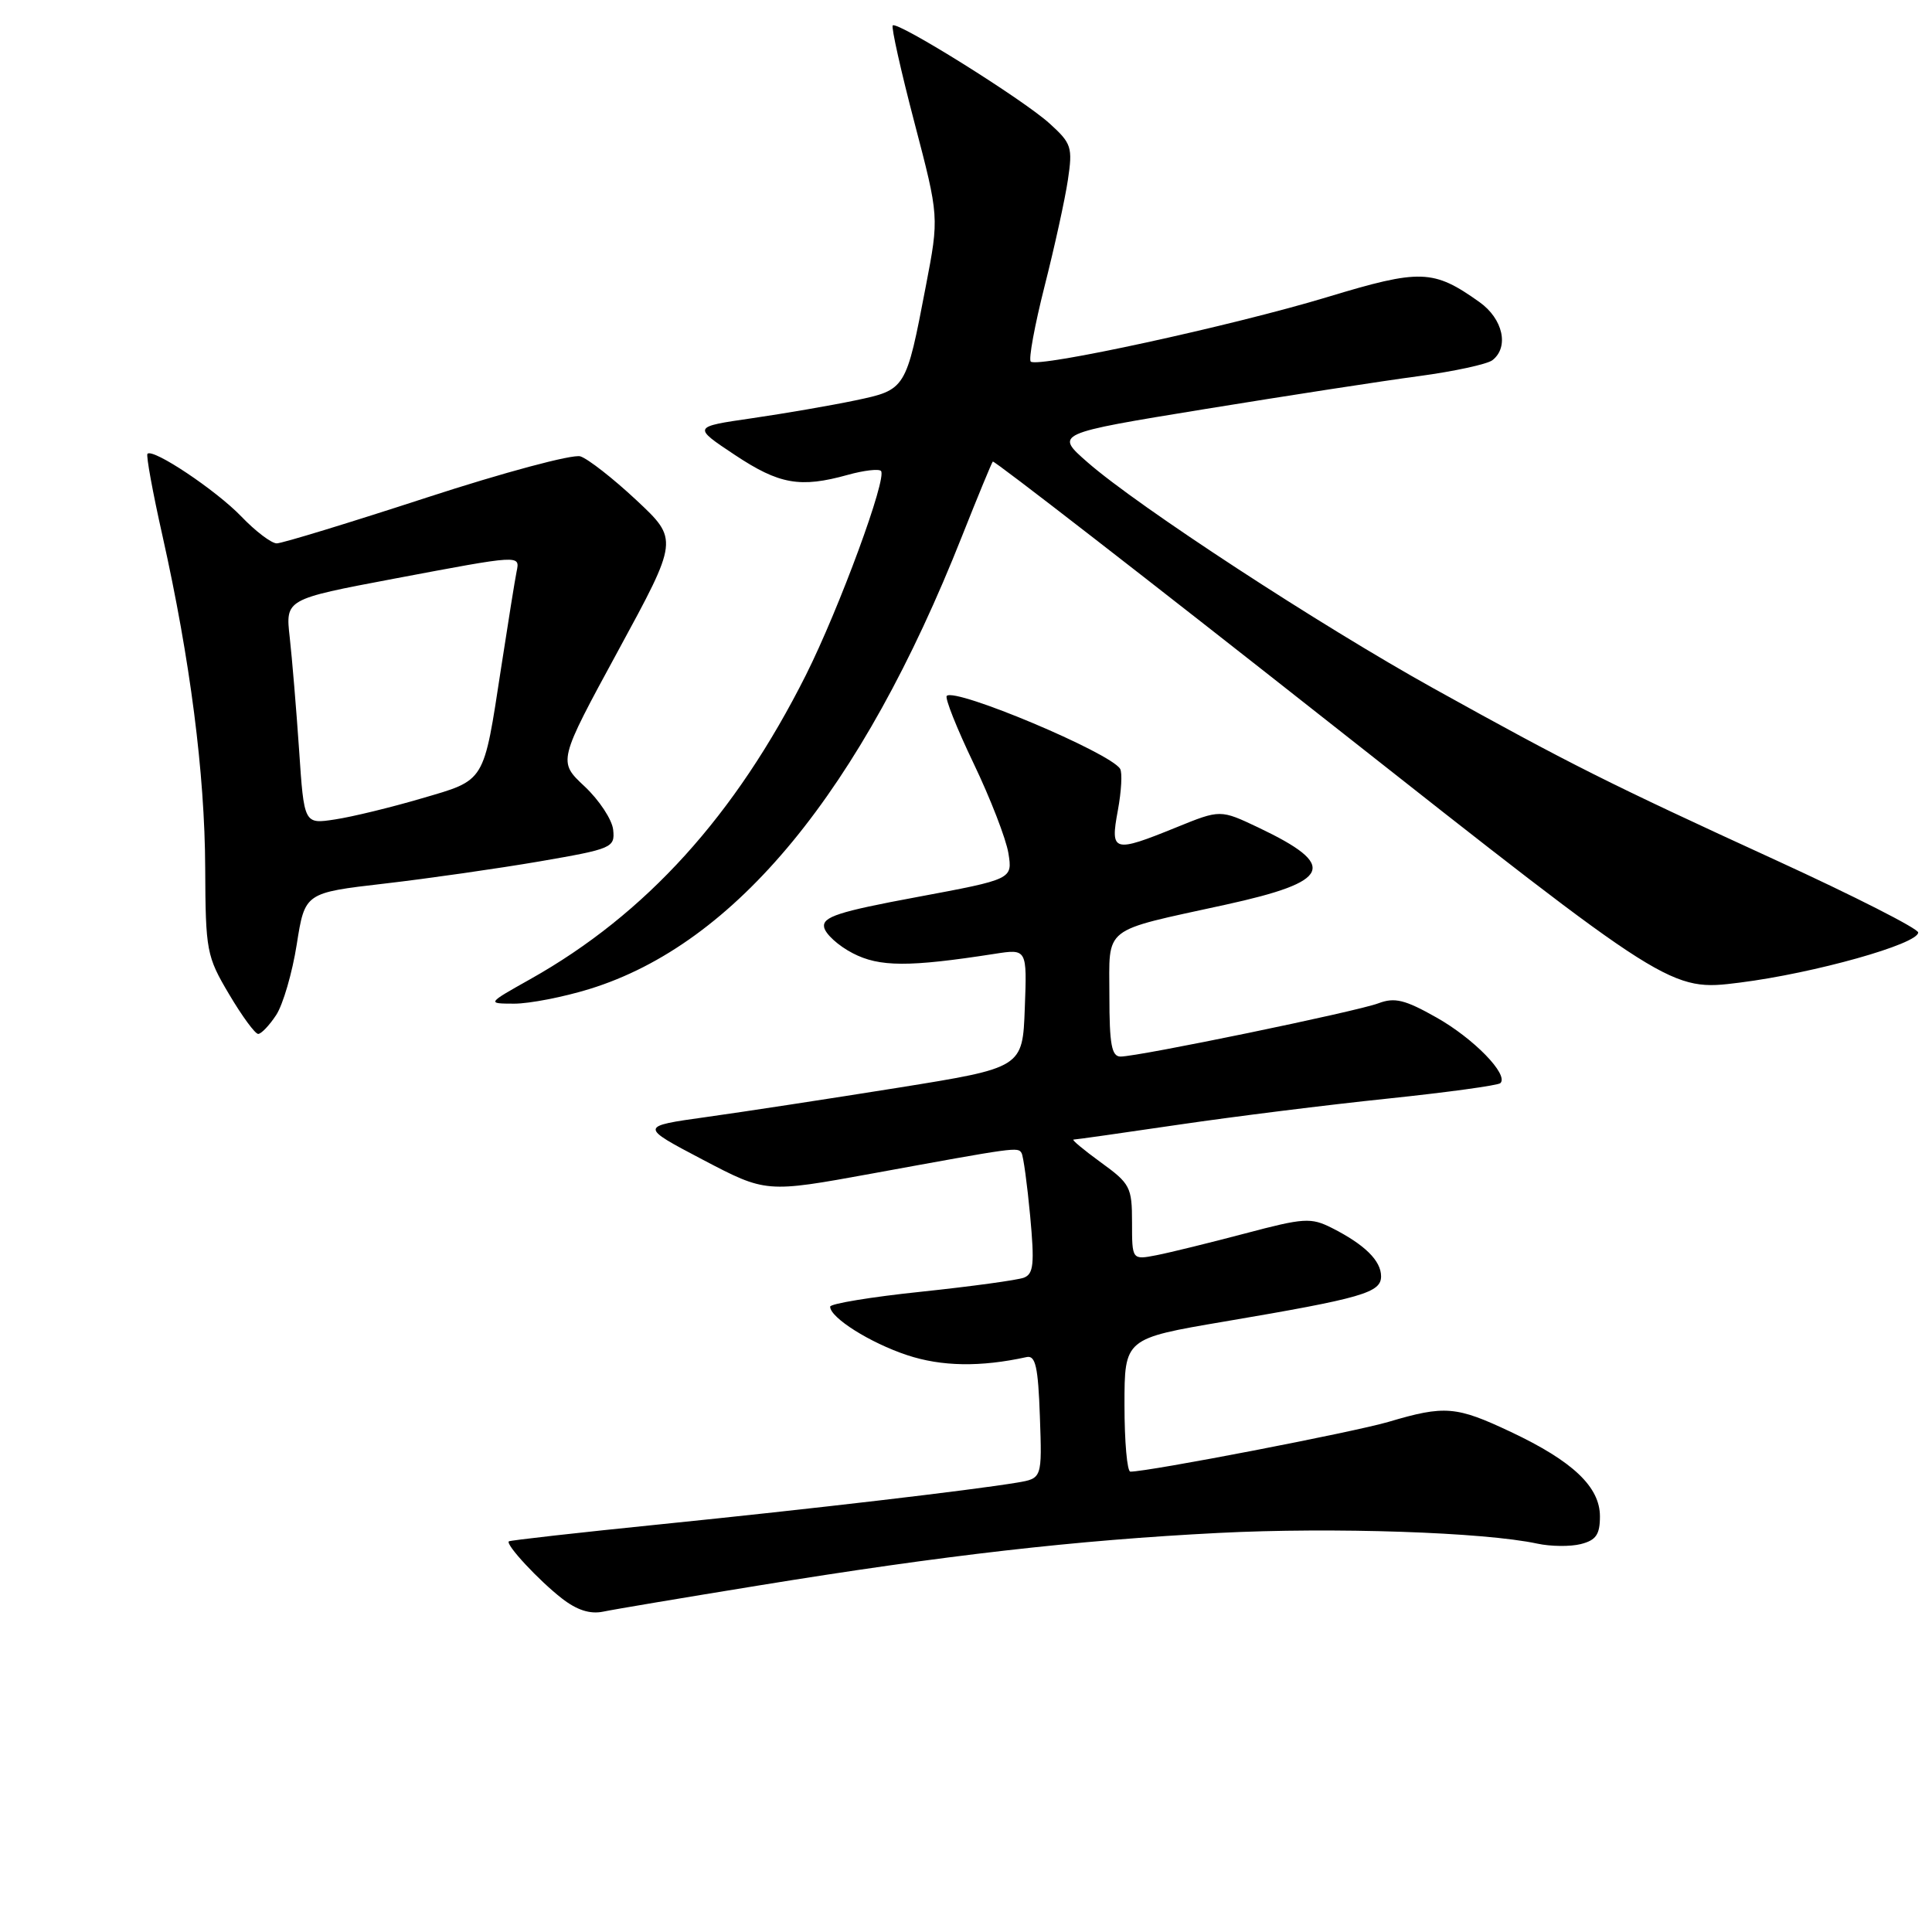 <?xml version="1.0" encoding="UTF-8" standalone="no"?>
<!DOCTYPE svg PUBLIC "-//W3C//DTD SVG 1.1//EN" "http://www.w3.org/Graphics/SVG/1.1/DTD/svg11.dtd" >
<svg xmlns="http://www.w3.org/2000/svg" xmlns:xlink="http://www.w3.org/1999/xlink" version="1.1" viewBox="0 0 256 256">
 <g >
 <path fill="currentColor"
d=" M 100.50 210.09 C 125.18 206.07 142.61 204.08 161.50 203.12 C 176.65 202.35 196.67 203.02 203.71 204.54 C 205.48 204.92 208.07 204.95 209.46 204.60 C 211.48 204.09 212.00 203.34 212.00 200.93 C 212.00 197.03 208.42 193.62 200.22 189.75 C 192.96 186.32 191.45 186.19 184.00 188.40 C 179.39 189.76 152.24 195.00 149.78 195.00 C 149.35 195.00 149.00 191.03 149.00 186.18 C 149.00 177.36 149.00 177.36 162.25 175.11 C 180.52 172.01 183.00 171.29 183.00 169.12 C 183.00 167.05 180.83 164.91 176.48 162.71 C 173.70 161.31 172.79 161.37 164.98 163.44 C 160.32 164.67 155.04 165.97 153.25 166.32 C 150.00 166.95 150.00 166.95 150.00 161.98 C 150.00 157.30 149.76 156.84 145.85 154.01 C 143.57 152.35 141.95 151.00 142.25 151.00 C 142.55 151.00 148.81 150.11 156.15 149.03 C 163.49 147.95 175.97 146.39 183.88 145.57 C 191.79 144.74 198.51 143.82 198.81 143.52 C 199.94 142.40 195.28 137.61 190.35 134.83 C 186.16 132.46 184.80 132.13 182.65 132.94 C 179.81 134.02 150.88 140.00 148.48 140.00 C 147.30 140.00 147.00 138.40 147.00 131.98 C 147.00 122.58 145.82 123.51 162.38 119.88 C 176.45 116.80 177.35 114.70 166.76 109.66 C 161.70 107.26 161.70 107.26 155.87 109.63 C 147.50 113.03 147.09 112.92 148.12 107.39 C 148.59 104.85 148.73 102.37 148.42 101.87 C 147.09 99.72 126.57 91.09 125.45 92.21 C 125.18 92.49 126.78 96.51 129.01 101.16 C 131.24 105.81 133.31 111.16 133.62 113.06 C 134.17 116.50 134.17 116.50 121.53 118.86 C 111.08 120.80 108.95 121.50 109.20 122.86 C 109.37 123.76 111.08 125.32 113.00 126.31 C 116.53 128.14 120.40 128.16 131.79 126.39 C 136.09 125.72 136.09 125.72 135.79 133.60 C 135.50 141.48 135.50 141.48 119.00 144.13 C 109.92 145.58 98.50 147.33 93.61 148.01 C 84.72 149.25 84.72 149.25 93.11 153.66 C 101.50 158.06 101.50 158.06 115.50 155.51 C 134.74 151.99 134.87 151.97 135.36 152.78 C 135.60 153.18 136.11 156.92 136.50 161.10 C 137.09 167.47 136.96 168.80 135.67 169.30 C 134.82 169.62 128.70 170.46 122.06 171.16 C 115.43 171.85 110.00 172.75 110.00 173.14 C 110.00 174.60 115.28 177.93 120.19 179.56 C 124.76 181.08 129.93 181.16 136.03 179.82 C 137.21 179.56 137.56 181.10 137.79 187.70 C 138.08 195.89 138.08 195.89 134.79 196.45 C 128.67 197.47 107.60 199.94 87.59 201.97 C 76.64 203.08 67.56 204.10 67.42 204.24 C 66.99 204.68 71.36 209.39 74.44 211.79 C 76.44 213.35 78.18 213.91 79.93 213.55 C 81.35 213.25 90.60 211.70 100.50 210.09 Z  M 36.60 134.49 C 37.50 133.11 38.73 128.90 39.32 125.14 C 40.40 118.30 40.40 118.30 50.95 117.08 C 56.75 116.41 66.00 115.08 71.50 114.14 C 81.12 112.48 81.49 112.32 81.25 109.96 C 81.11 108.61 79.40 106.02 77.46 104.20 C 73.93 100.90 73.93 100.90 81.92 86.20 C 89.91 71.50 89.91 71.50 84.32 66.27 C 81.25 63.40 77.91 60.79 76.90 60.47 C 75.89 60.15 66.72 62.61 56.51 65.94 C 46.30 69.27 37.37 72.00 36.67 72.00 C 35.97 72.00 33.84 70.39 31.95 68.41 C 28.60 64.94 20.28 59.38 19.54 60.13 C 19.34 60.33 20.23 65.22 21.53 71.00 C 25.20 87.41 27.14 102.48 27.19 115.00 C 27.24 126.03 27.37 126.71 30.36 131.75 C 32.07 134.64 33.80 137.00 34.21 137.00 C 34.62 137.00 35.69 135.87 36.60 134.49 Z  M 78.14 131.04 C 97.48 125.06 114.11 104.83 127.49 71.00 C 129.56 65.78 131.39 61.35 131.55 61.16 C 131.71 60.97 151.98 76.69 176.59 96.09 C 221.33 131.36 221.33 131.36 230.53 130.20 C 240.43 128.95 254.16 125.09 254.17 123.56 C 254.17 123.05 245.70 118.74 235.34 113.99 C 213.18 103.83 207.99 101.23 190.00 91.24 C 174.92 82.87 150.81 67.12 144.12 61.27 C 139.75 57.45 139.75 57.45 159.62 54.21 C 170.56 52.43 183.32 50.46 188.00 49.84 C 192.68 49.21 197.06 48.26 197.75 47.73 C 199.99 45.99 199.16 42.25 196.04 40.03 C 189.93 35.68 188.23 35.62 175.89 39.36 C 163.38 43.15 137.46 48.79 136.58 47.91 C 136.27 47.61 137.10 43.11 138.41 37.93 C 139.73 32.74 141.12 26.41 141.50 23.85 C 142.15 19.50 141.99 19.00 139.06 16.35 C 135.56 13.17 118.90 2.77 118.29 3.37 C 118.08 3.59 119.37 9.38 121.17 16.25 C 124.44 28.74 124.44 28.74 122.68 37.90 C 120.05 51.64 120.05 51.64 113.31 53.06 C 110.11 53.73 103.96 54.79 99.63 55.42 C 91.77 56.56 91.77 56.56 97.37 60.28 C 103.26 64.19 106.02 64.68 112.34 62.92 C 114.46 62.33 116.43 62.10 116.73 62.40 C 117.60 63.26 111.21 80.62 106.79 89.44 C 97.44 108.05 85.58 121.14 70.27 129.74 C 64.50 132.98 64.50 132.98 68.14 132.99 C 70.15 132.99 74.65 132.12 78.14 131.04 Z  M 39.63 99.35 C 39.26 93.93 38.70 87.23 38.39 84.45 C 37.82 79.40 37.82 79.40 52.16 76.69 C 69.07 73.50 68.91 73.50 68.45 75.75 C 68.25 76.71 67.33 82.45 66.40 88.50 C 64.04 103.87 64.39 103.30 55.84 105.80 C 51.80 106.99 46.65 108.24 44.39 108.58 C 40.29 109.21 40.29 109.21 39.63 99.35 Z "/>
</g>
</svg>